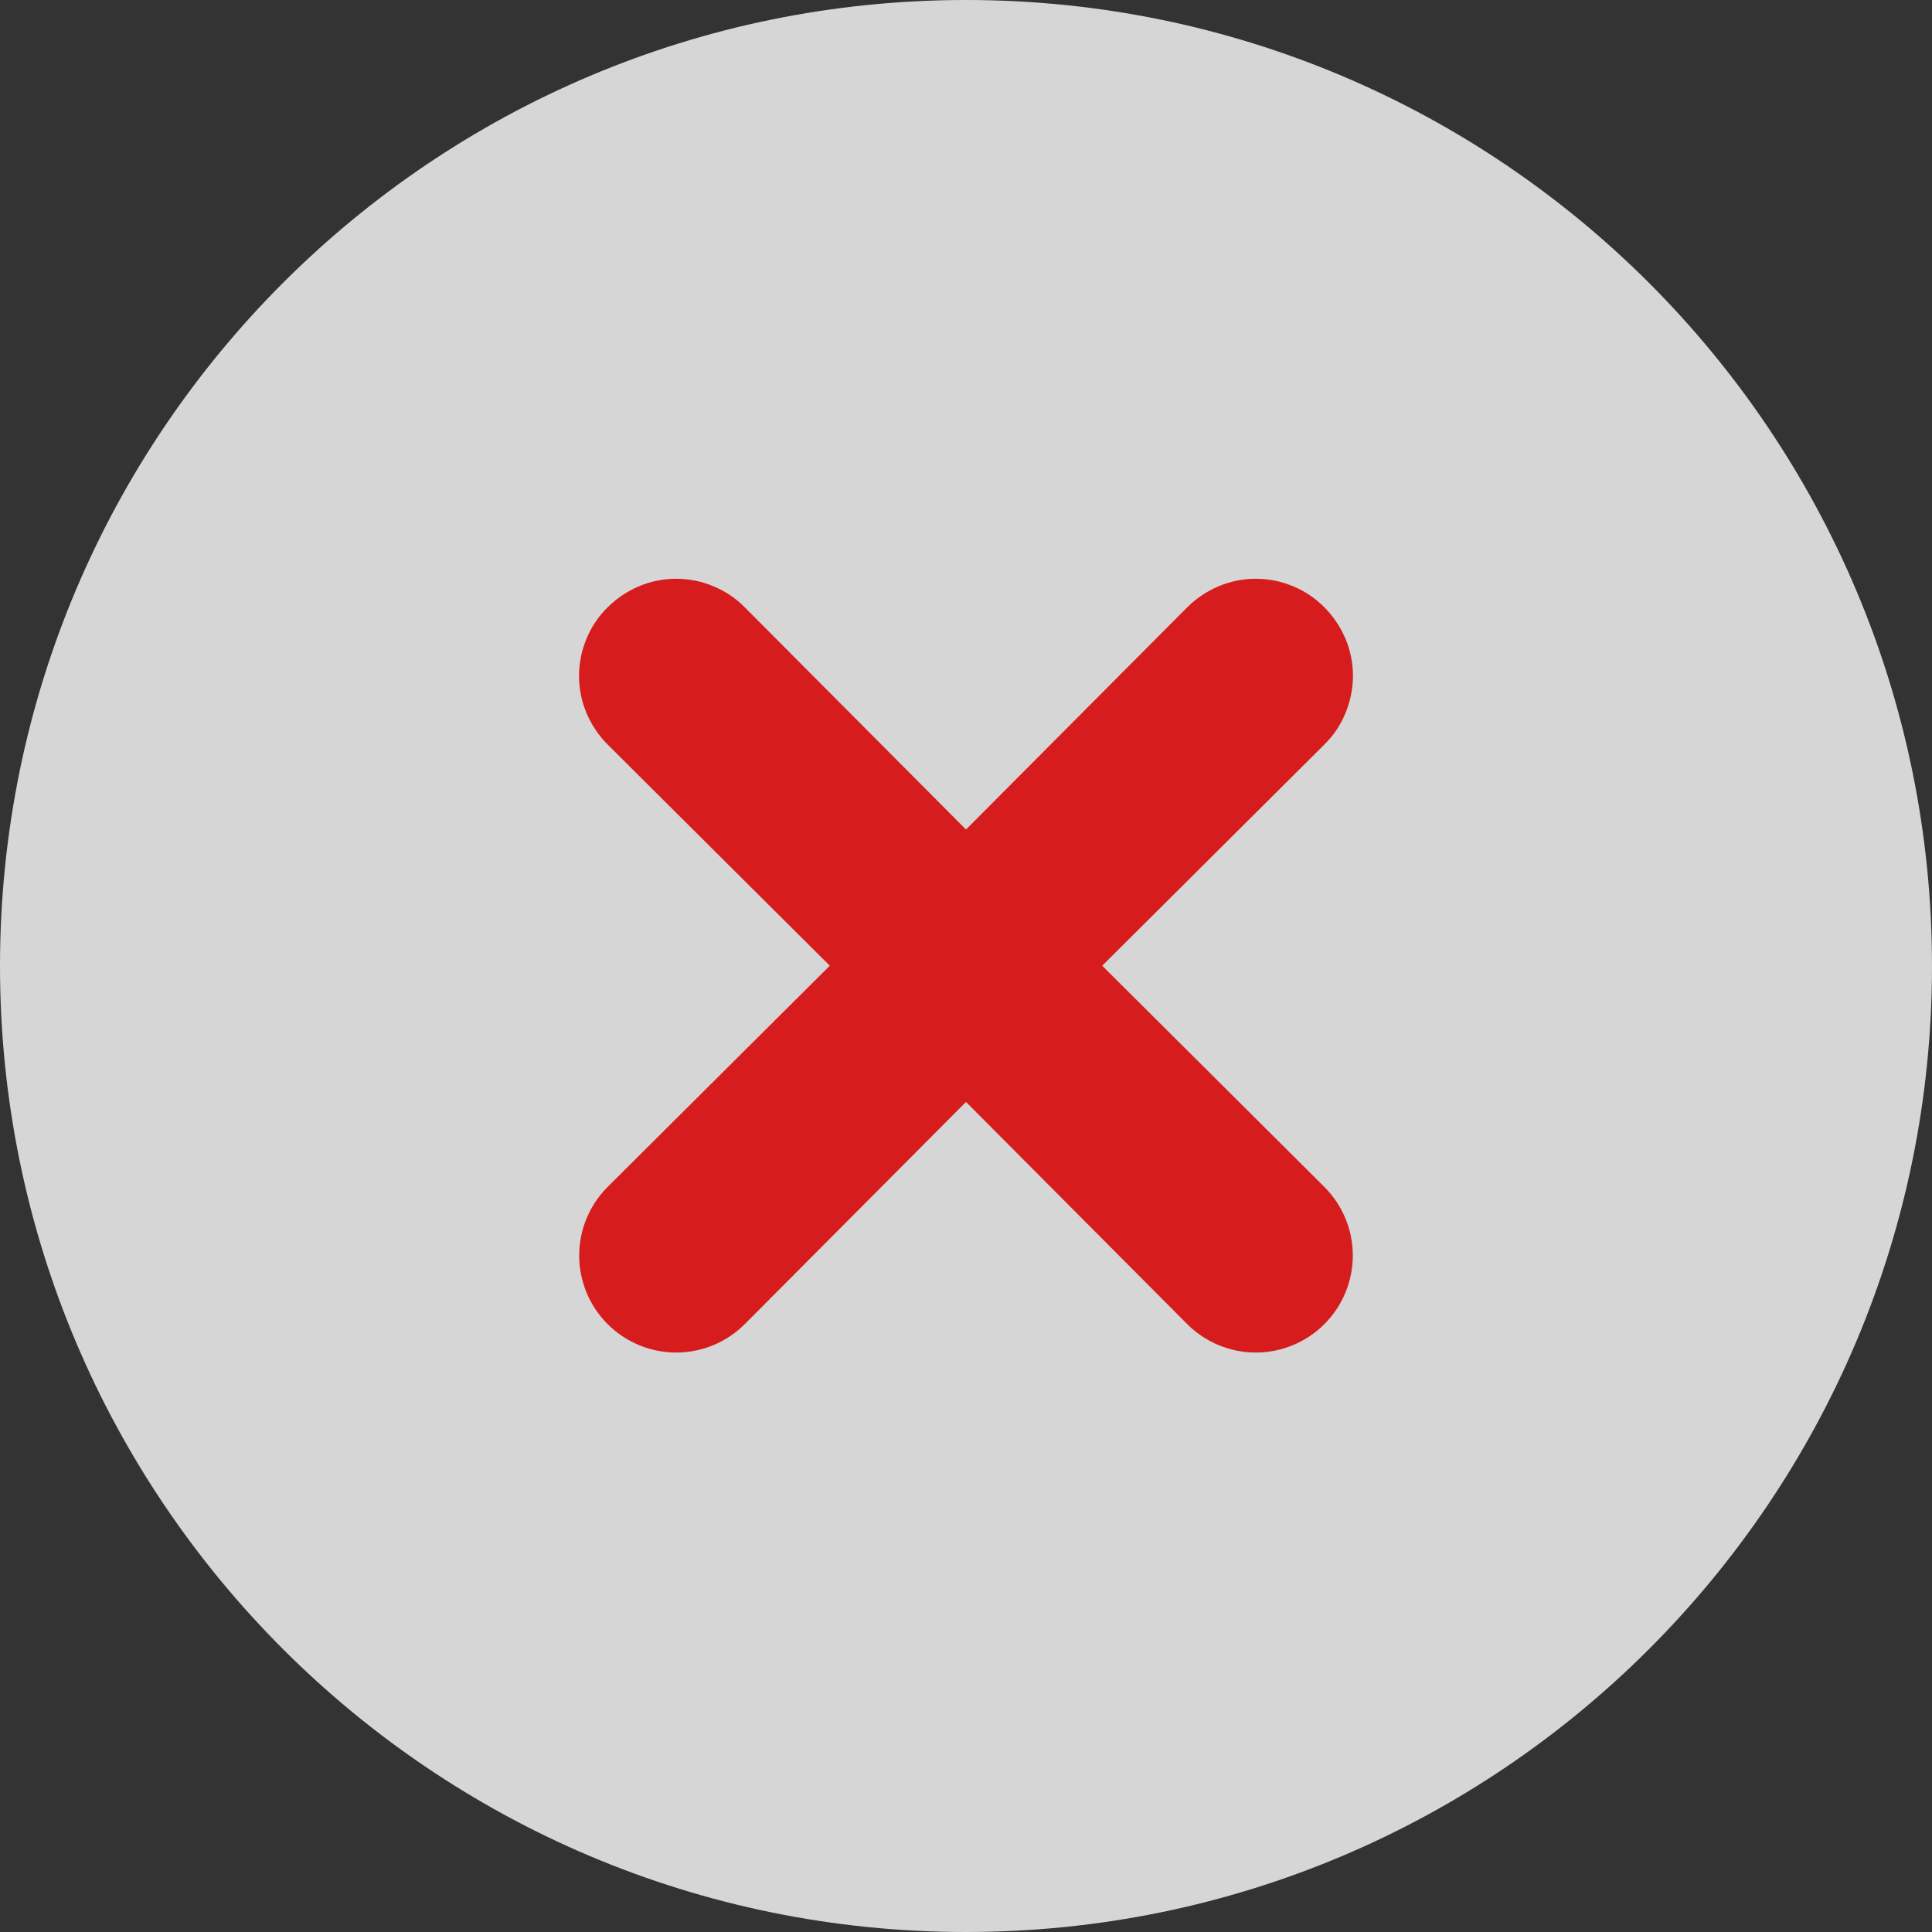 <svg fill="none" height="14" viewBox="0 0 14 14" width="14" xmlns="http://www.w3.org/2000/svg"><rect x="0" y="0" width="14" height="14" fill="#333333" stroke="none"/><g opacity=".8"><path d="m7 0c-3.866 0-7 3.134-7 7 0 3.866 3.134 7 7 7 3.866 0 7-3.134 7-7 0-3.866-3.134-7-7-7z" fill="#fff"/><path d="m6.013 6.998-1.61 1.603c-.132.132-.206.311-.206.497s.074.365.206.497c.132.132.311.206.497.206s.365-.074.497-.206l1.603-1.61 1.603 1.61c.132.132.311.206.497.206s.365-.074.497-.206c.132-.132.206-.311.206-.497s-.074-.365-.206-.497l-1.61-1.603 1.61-1.603c.066-.065.118-.142.153-.228s.054-.177.054-.269-.018-.184-.054-.269c-.036-.085-.088-.163-.153-.228-.065-.066-.142-.118-.228-.153-.085-.036-.177-.054-.269-.054s-.184.018-.269.054c-.085.036-.163.088-.228.153l-1.603 1.61-1.603-1.61c-.065-.066-.142-.118-.228-.153-.085-.036-.177-.054-.269-.054s-.184.018-.269.054c-.085.036-.163.088-.228.153-.066.065-.118.142-.153.228-.036.085-.054.177-.054.269s.018.184.054.269c.036.085.088.163.153.228z" fill="#ff1616"/></g></svg>